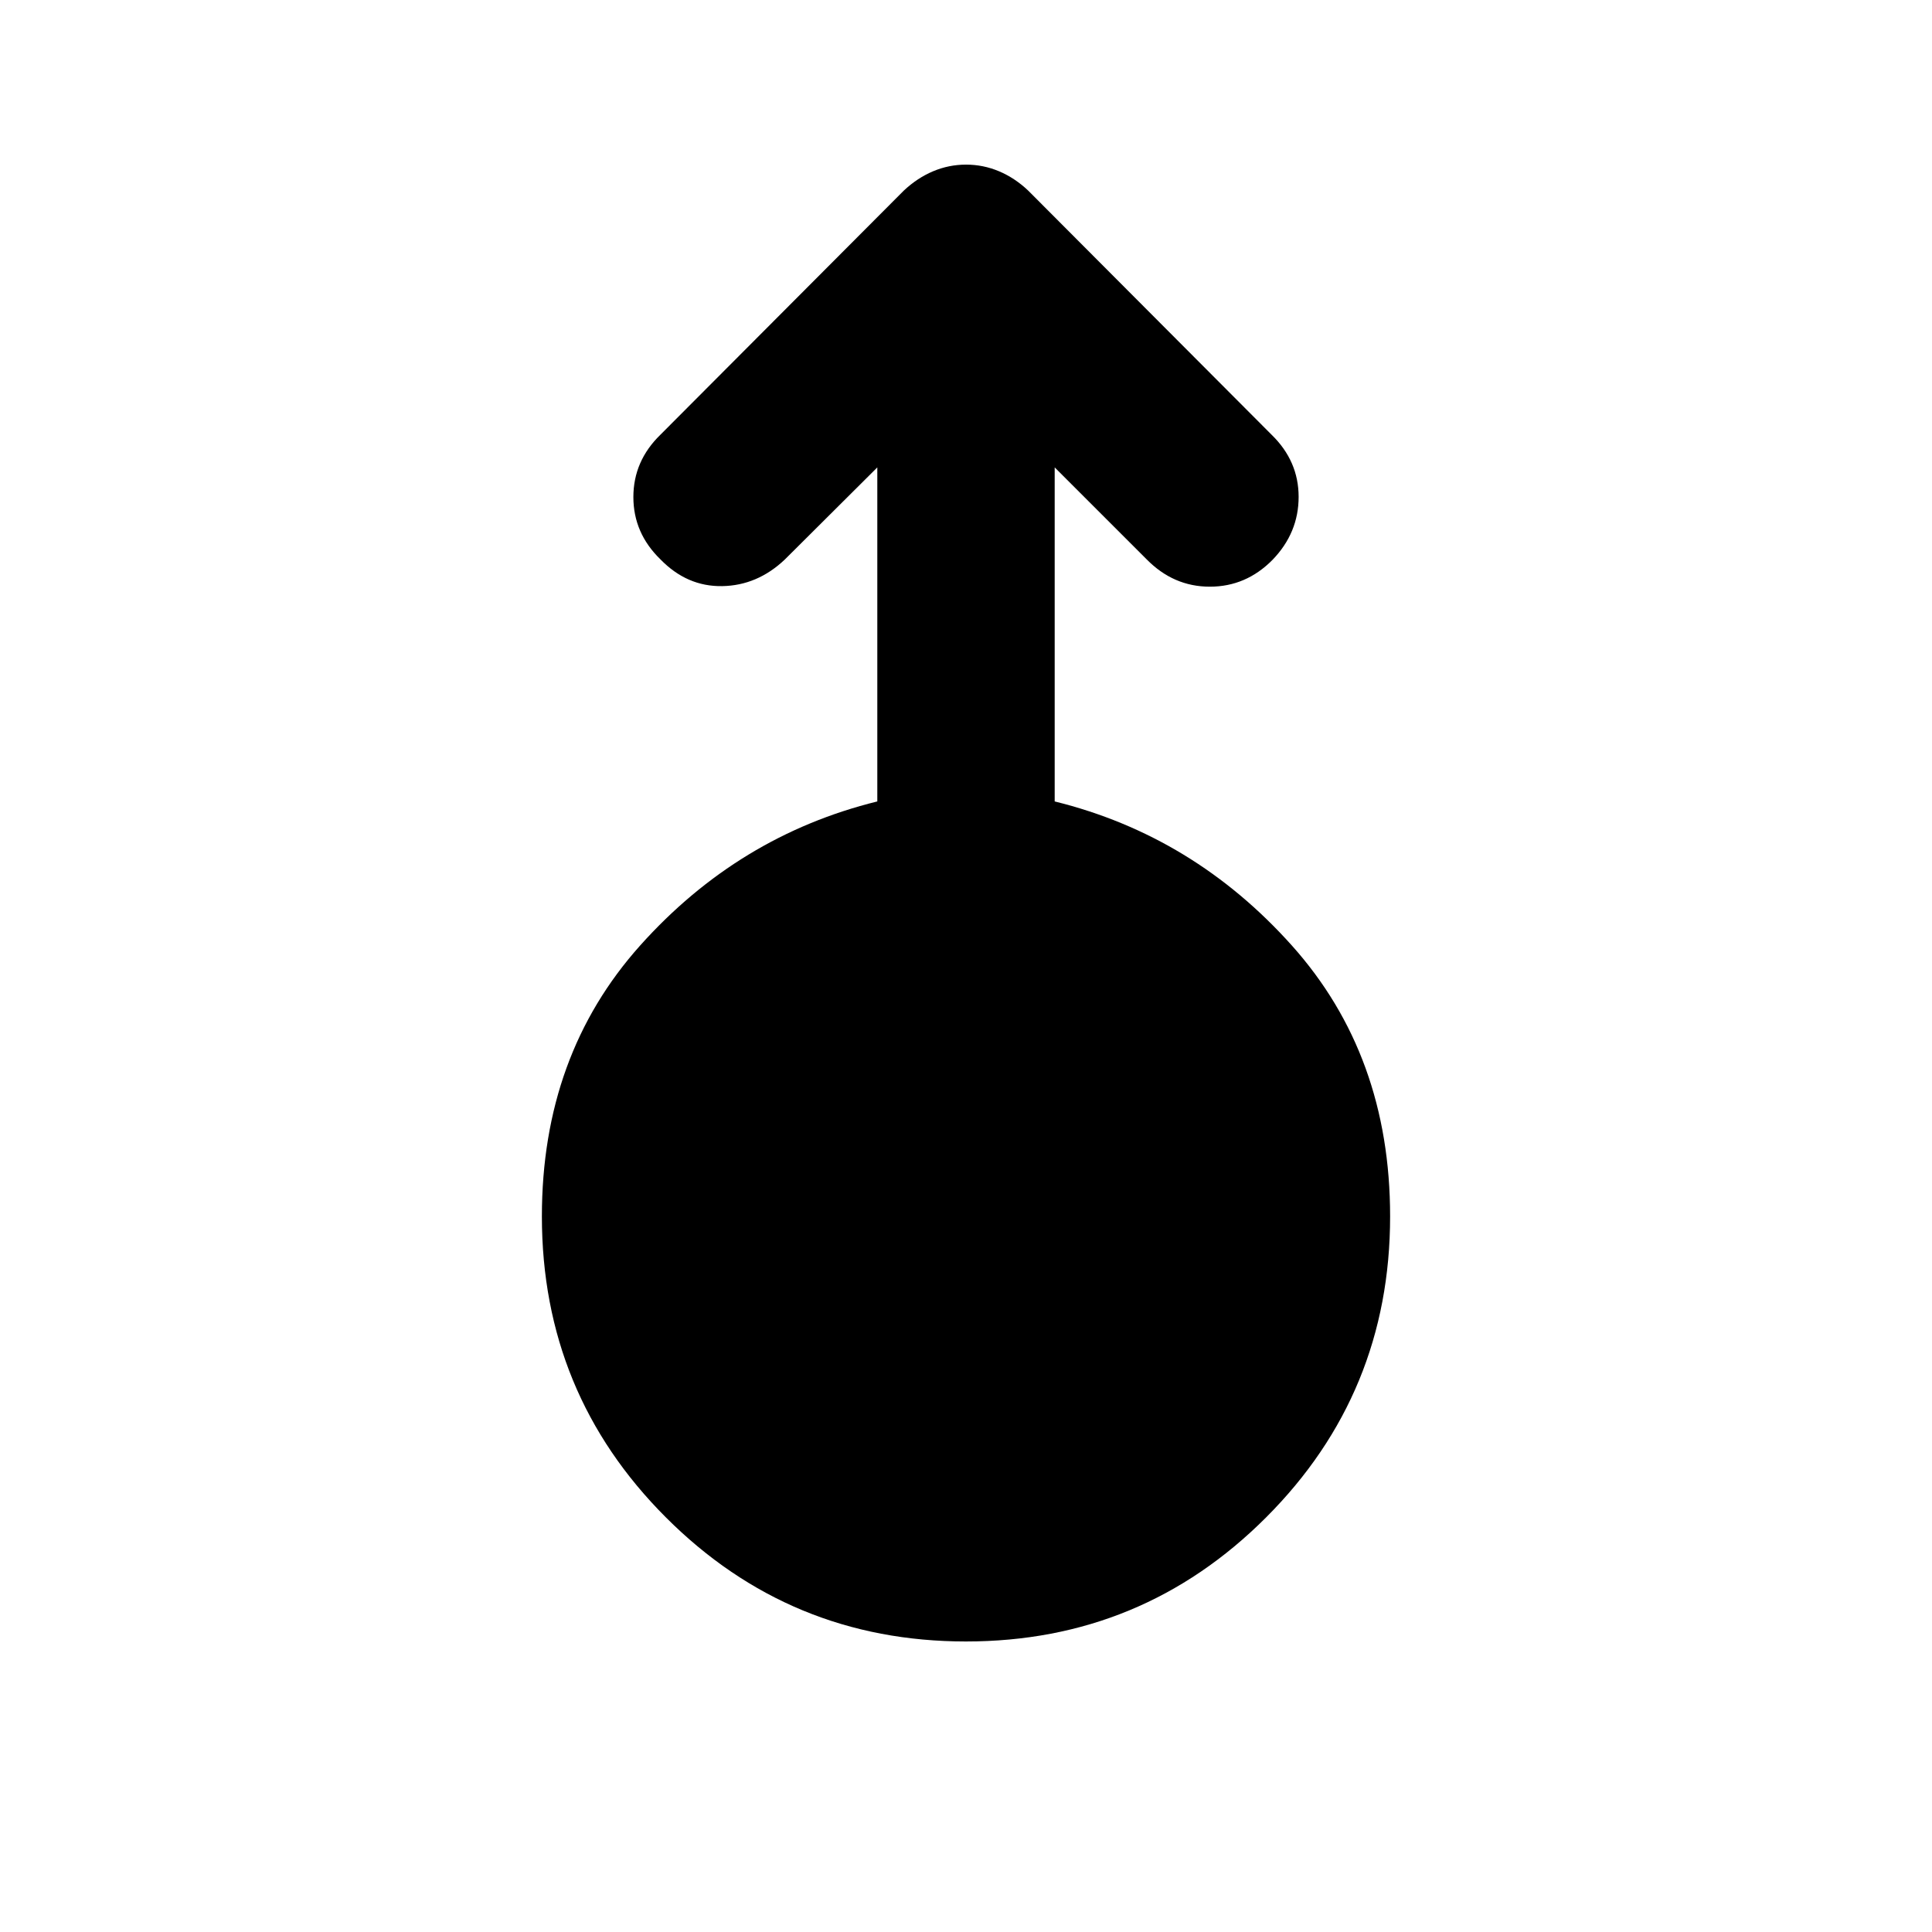 <svg xmlns="http://www.w3.org/2000/svg" height="40" viewBox="0 -960 960 960" width="40"><path d="M480-144.36q-87.52 0-149.13-61.66-61.61-61.65-61.61-149.57 0-80.04 48.83-134.6 48.84-54.56 117.84-71.58v-165.98l-46.03 45.84q-13.63 12.87-31.08 13.15-17.46.28-30.66-13.3-13.44-13.06-13.44-30.96 0-17.91 13.44-30.97l120.97-121.34q6.71-6.28 14.55-9.58 7.84-3.29 16.35-3.29 8.51 0 16.35 3.29 7.84 3.3 14.49 9.58l120.97 121.34q13.44 13.06 13.44 30.89 0 17.82-12.91 31.22-13.17 13.4-31.21 13.4t-31.39-13.58l-45.7-45.69v165.98q69 17.02 117.84 71.58 48.83 54.56 48.83 134.6 0 87.92-61.61 149.57-61.61 61.66-149.13 61.66Z"/></svg>